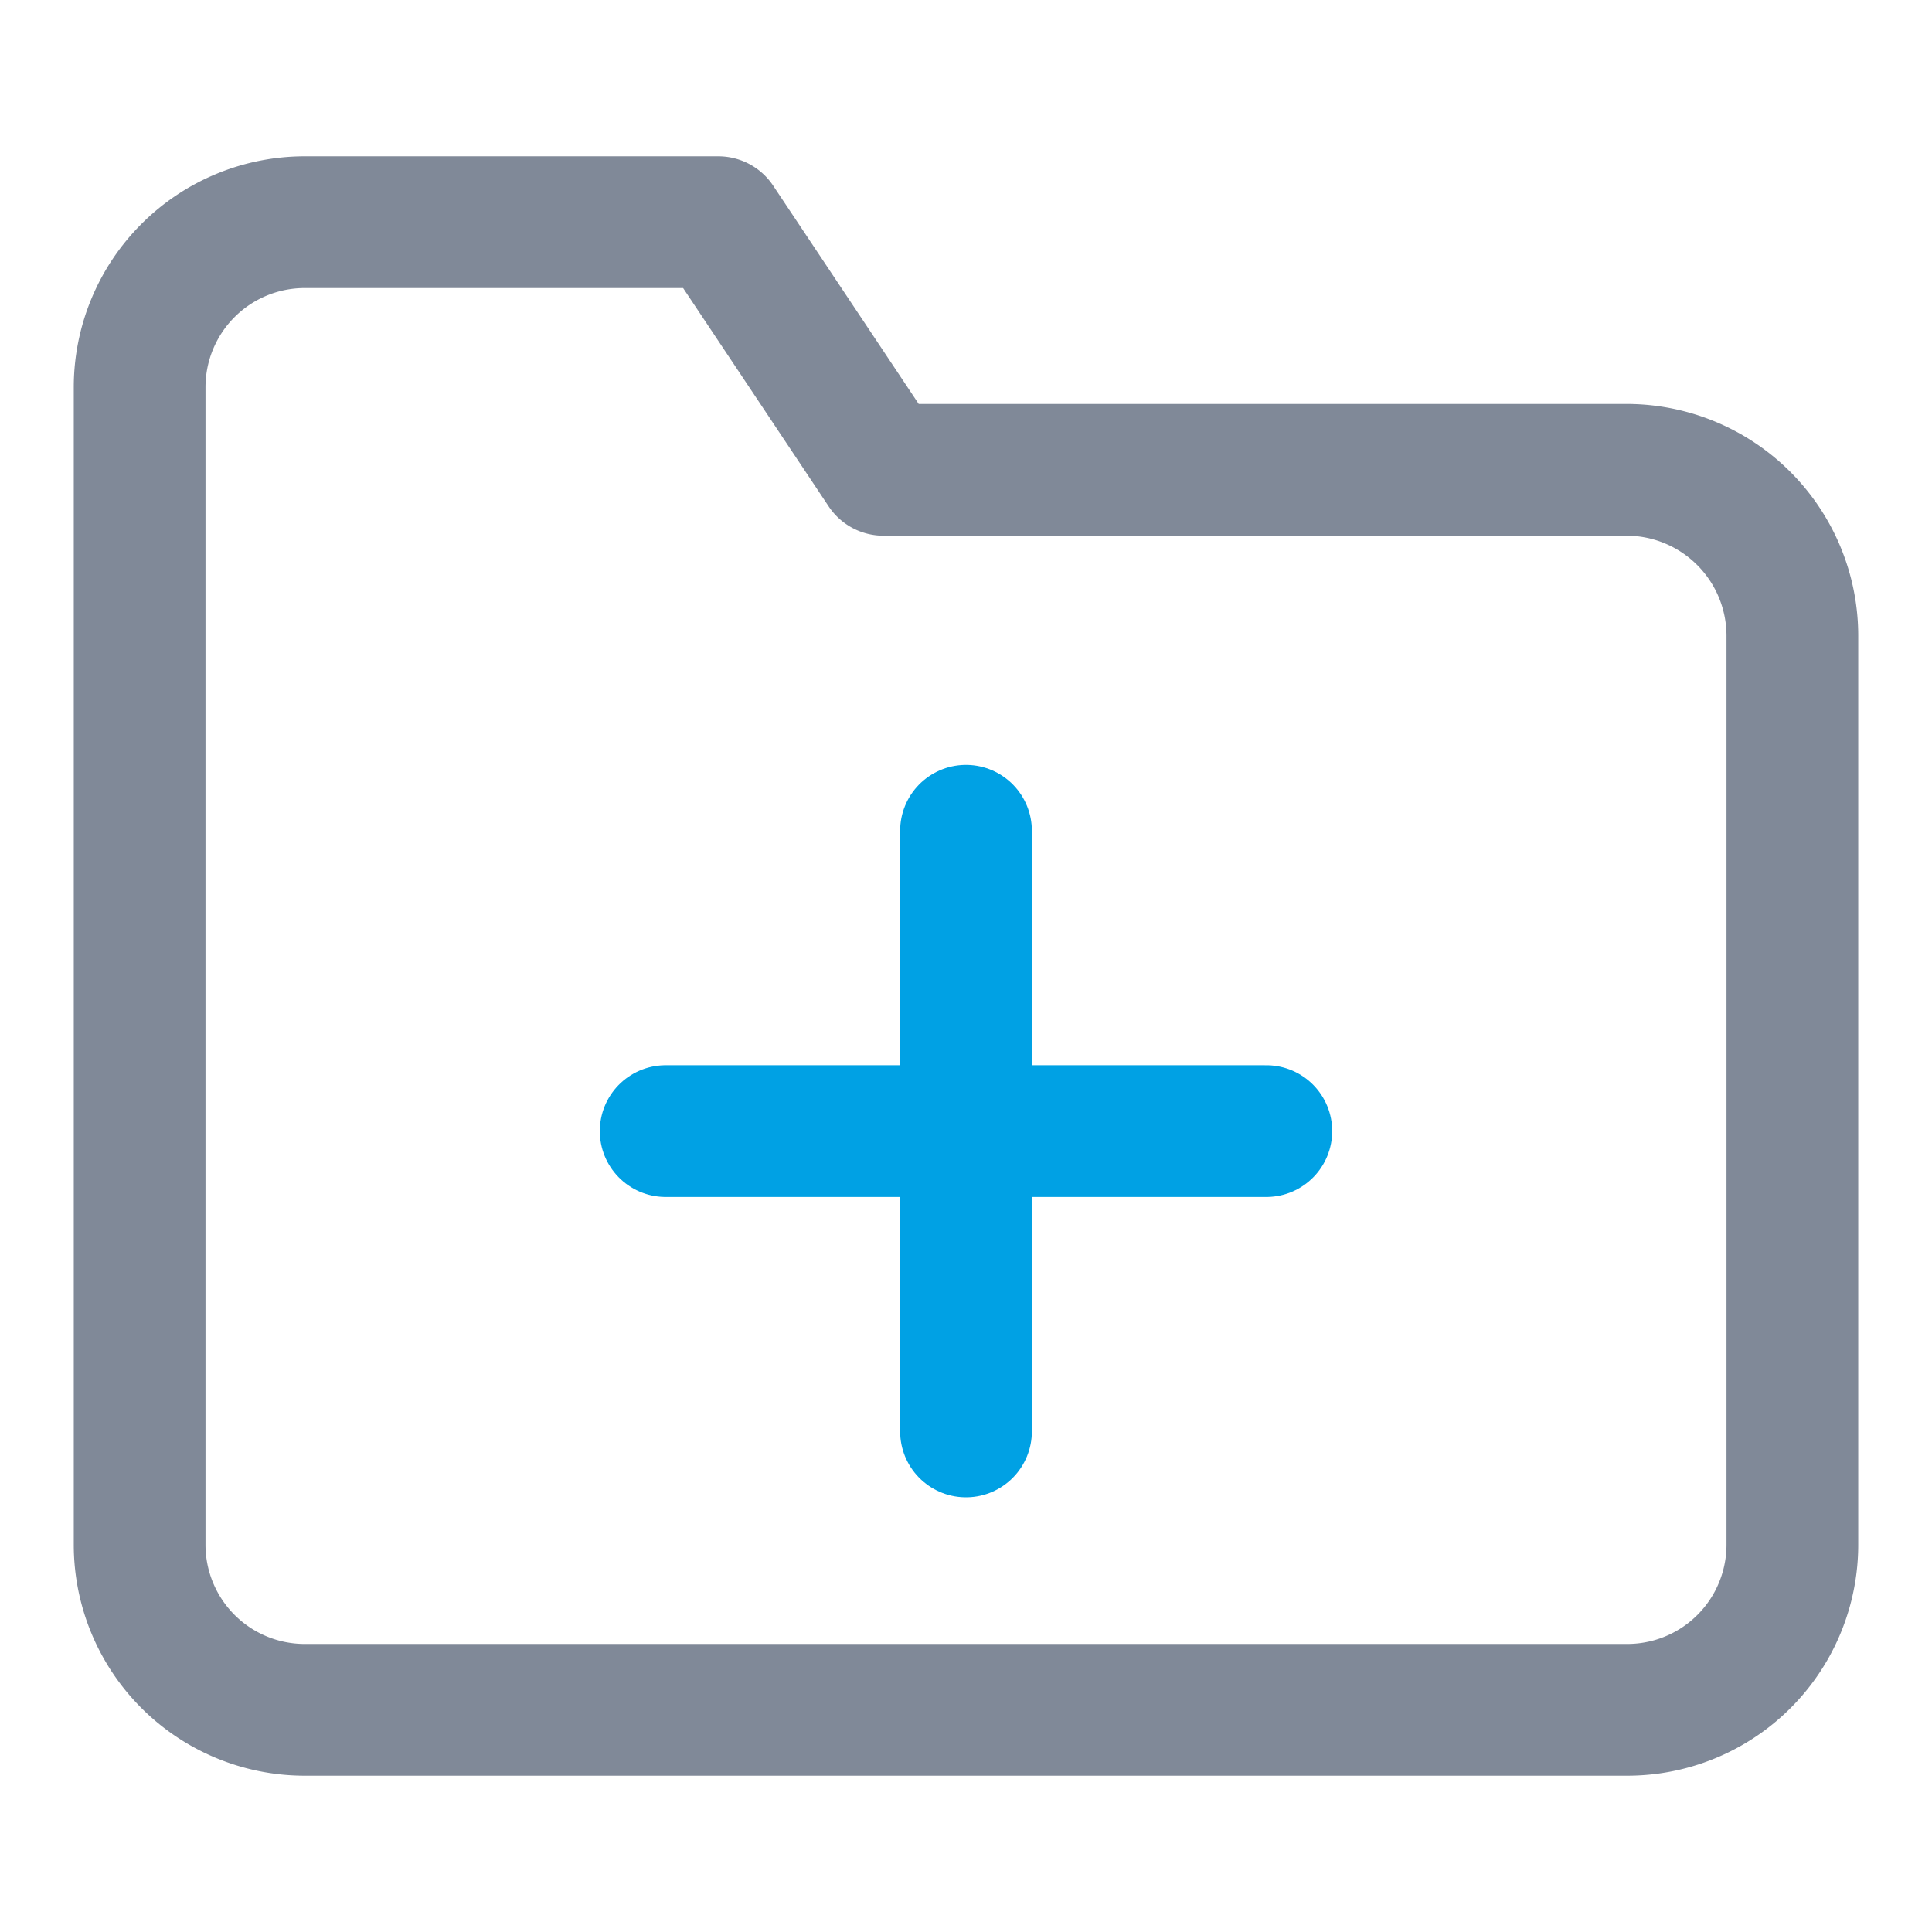 <svg id="Layer_1" data-name="Layer 1" xmlns="http://www.w3.org/2000/svg" viewBox="0 0 22 22"><defs><style>.cls-1,.cls-2{fill:none;stroke-linecap:round;stroke-linejoin:round;stroke-width:1.5px;}.cls-1{stroke:#808998;}.cls-2{stroke:#00a1e4;}</style></defs><title>CreateCase-hover</title><path class="cls-1" d="M20.41,17.59a1.88,1.88,0,0,1-1.88,1.88H3.47a1.88,1.88,0,0,1-1.88-1.88V4.41A1.88,1.88,0,0,1,3.47,2.53H8.18l1.88,2.82h8.47a1.89,1.89,0,0,1,1.88,1.89Z"/><line class="cls-2" x1="11" y1="9.46" x2="11" y2="16.3"/><line class="cls-2" x1="7.58" y1="12.88" x2="14.42" y2="12.88"/></svg>